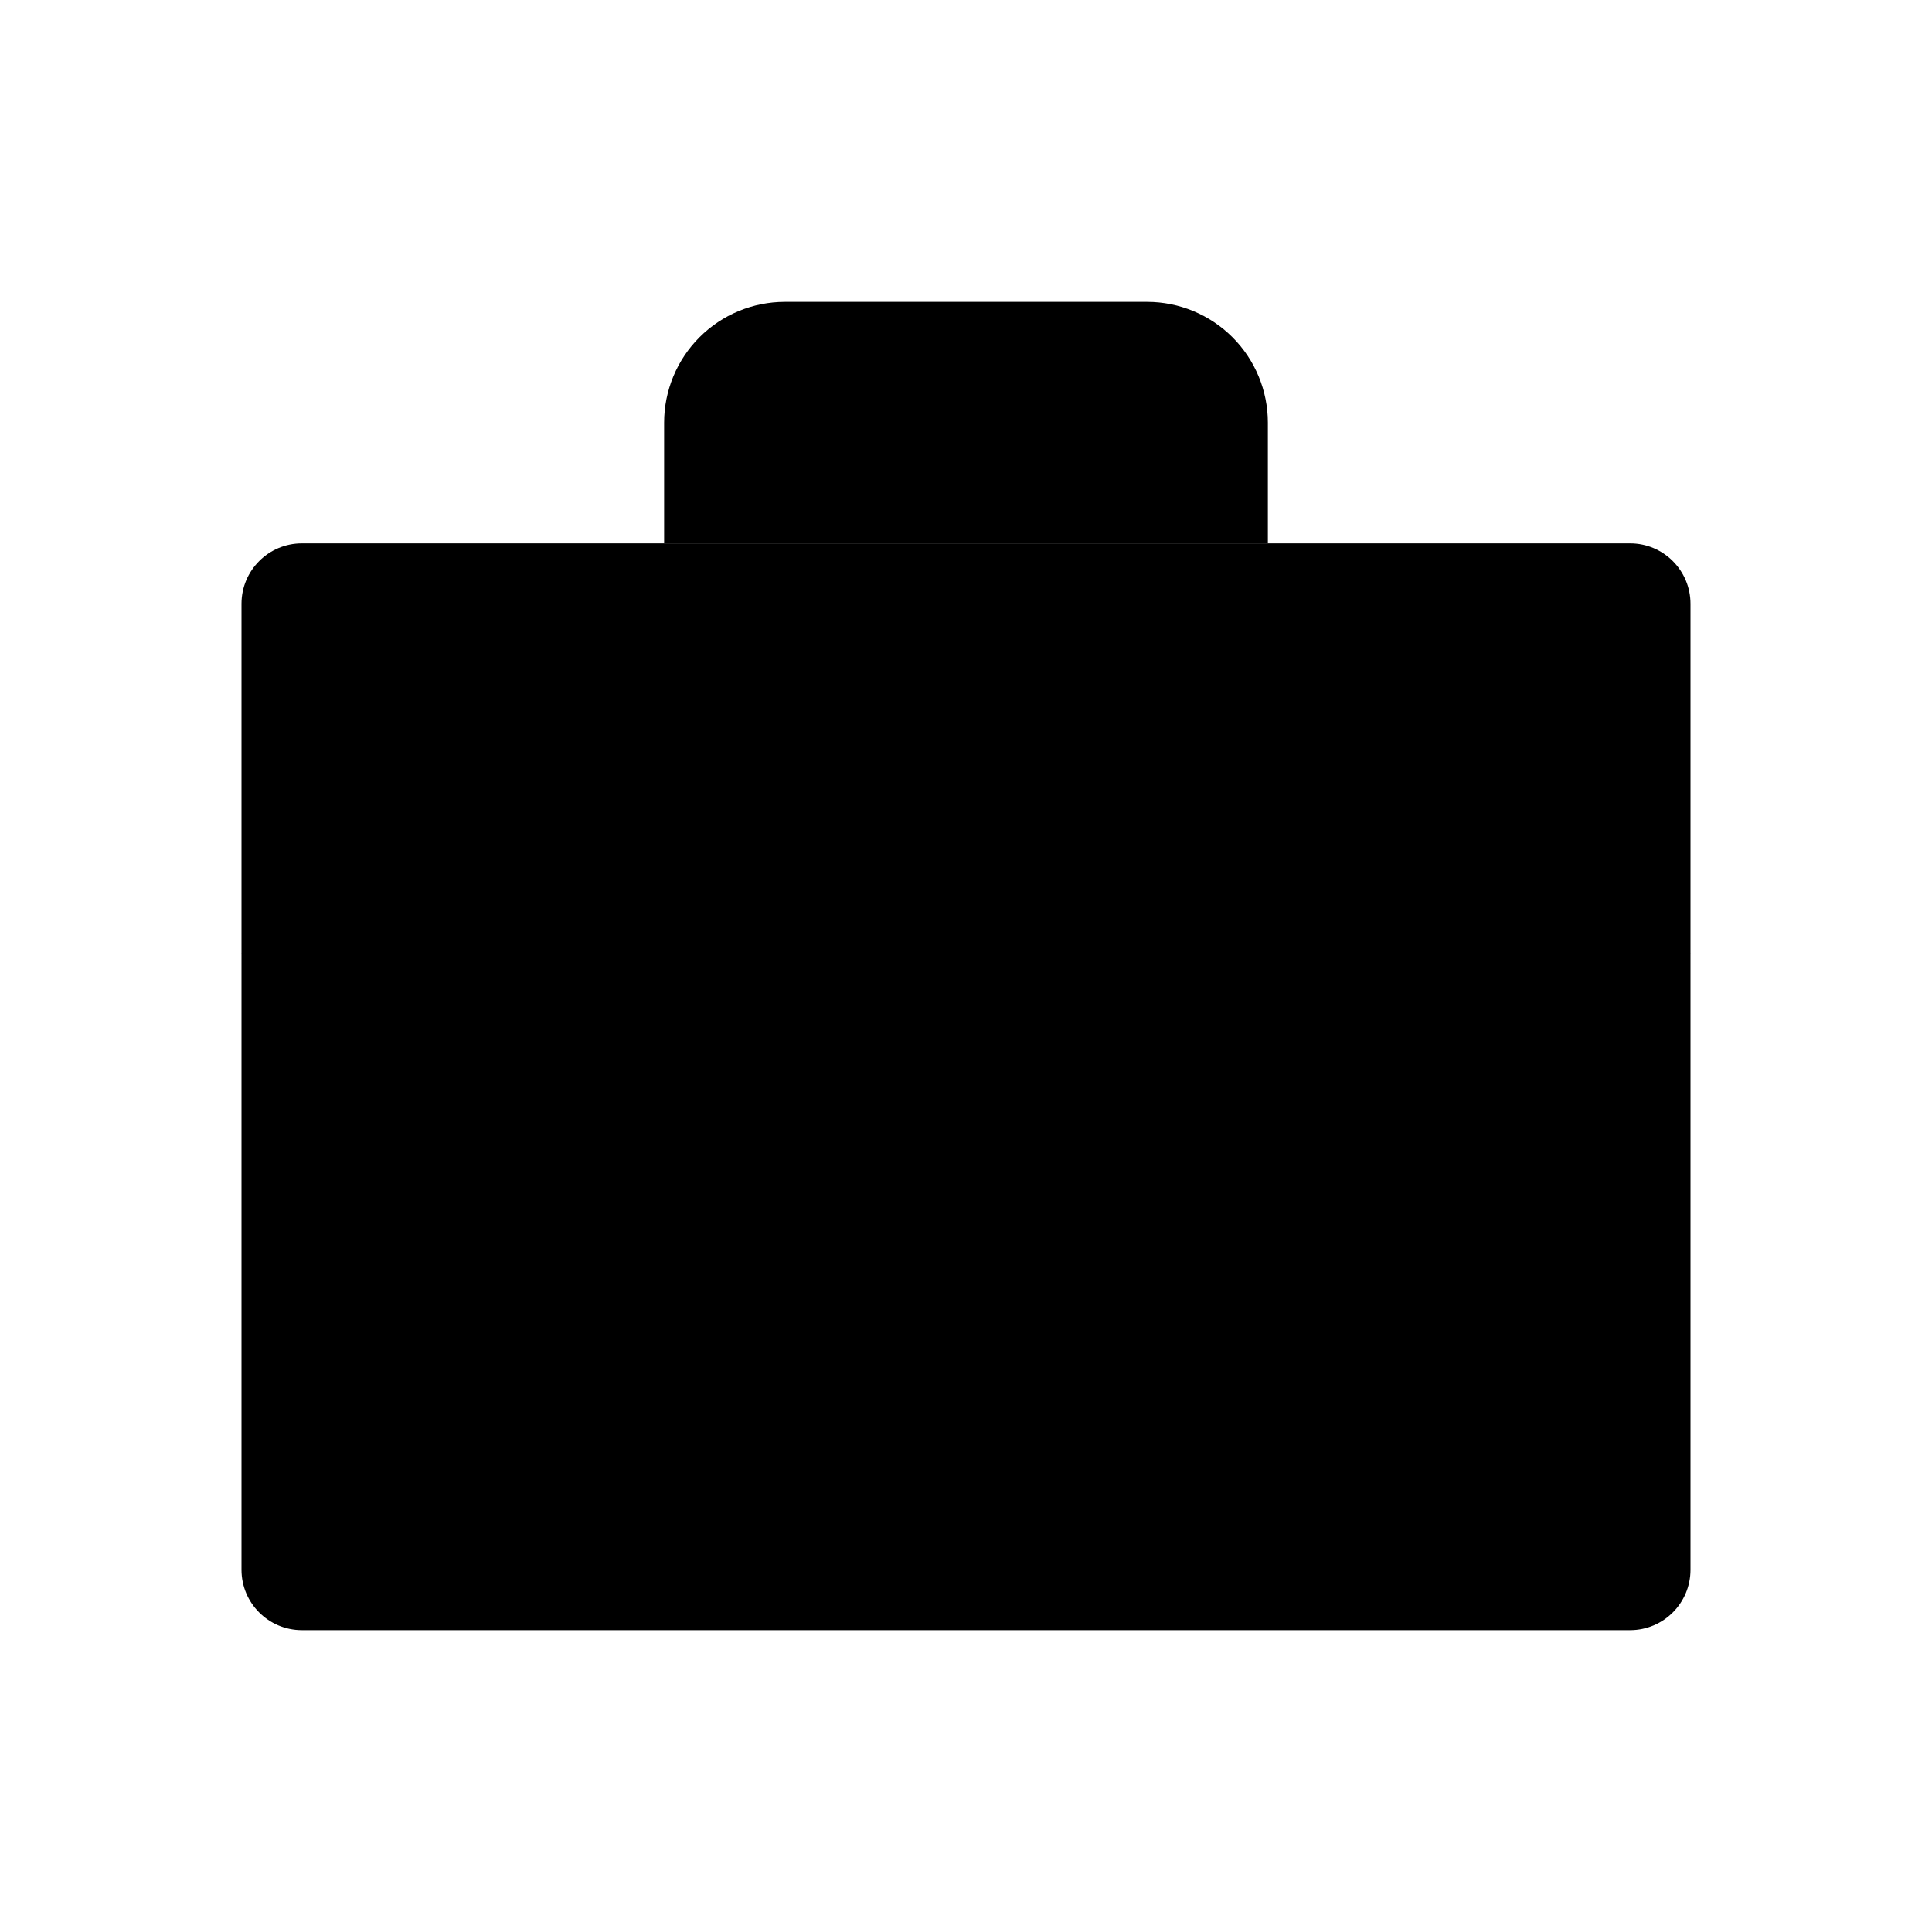 <svg viewBox="0 0 32 32" xmlns="http://www.w3.org/2000/svg">
<path d="M27 9H5C4.448 9 4 9.448 4 10V26C4 26.552 4.448 27 5 27H27C27.552 27 28 26.552 28 26V10C28 9.448 27.552 9 27 9Z" stroke-width="2" stroke-linecap="round" stroke-linejoin="round"/>
<path d="M21 9V7C21 6.47 20.789 5.961 20.414 5.586C20.039 5.211 19.53 5 19 5H13C12.47 5 11.961 5.211 11.586 5.586C11.211 5.961 11 6.47 11 7V9" stroke-width="2" stroke-linecap="round" stroke-linejoin="round"/>
<path d="M28 15.789C24.353 17.899 20.213 19.007 15.999 19C11.786 19.007 7.647 17.899 4 15.79" stroke-width="2" stroke-linecap="round" stroke-linejoin="round"/>
<path d="M14.5 15H17.5" stroke-width="2" stroke-linecap="round" stroke-linejoin="round"/>
</svg>
